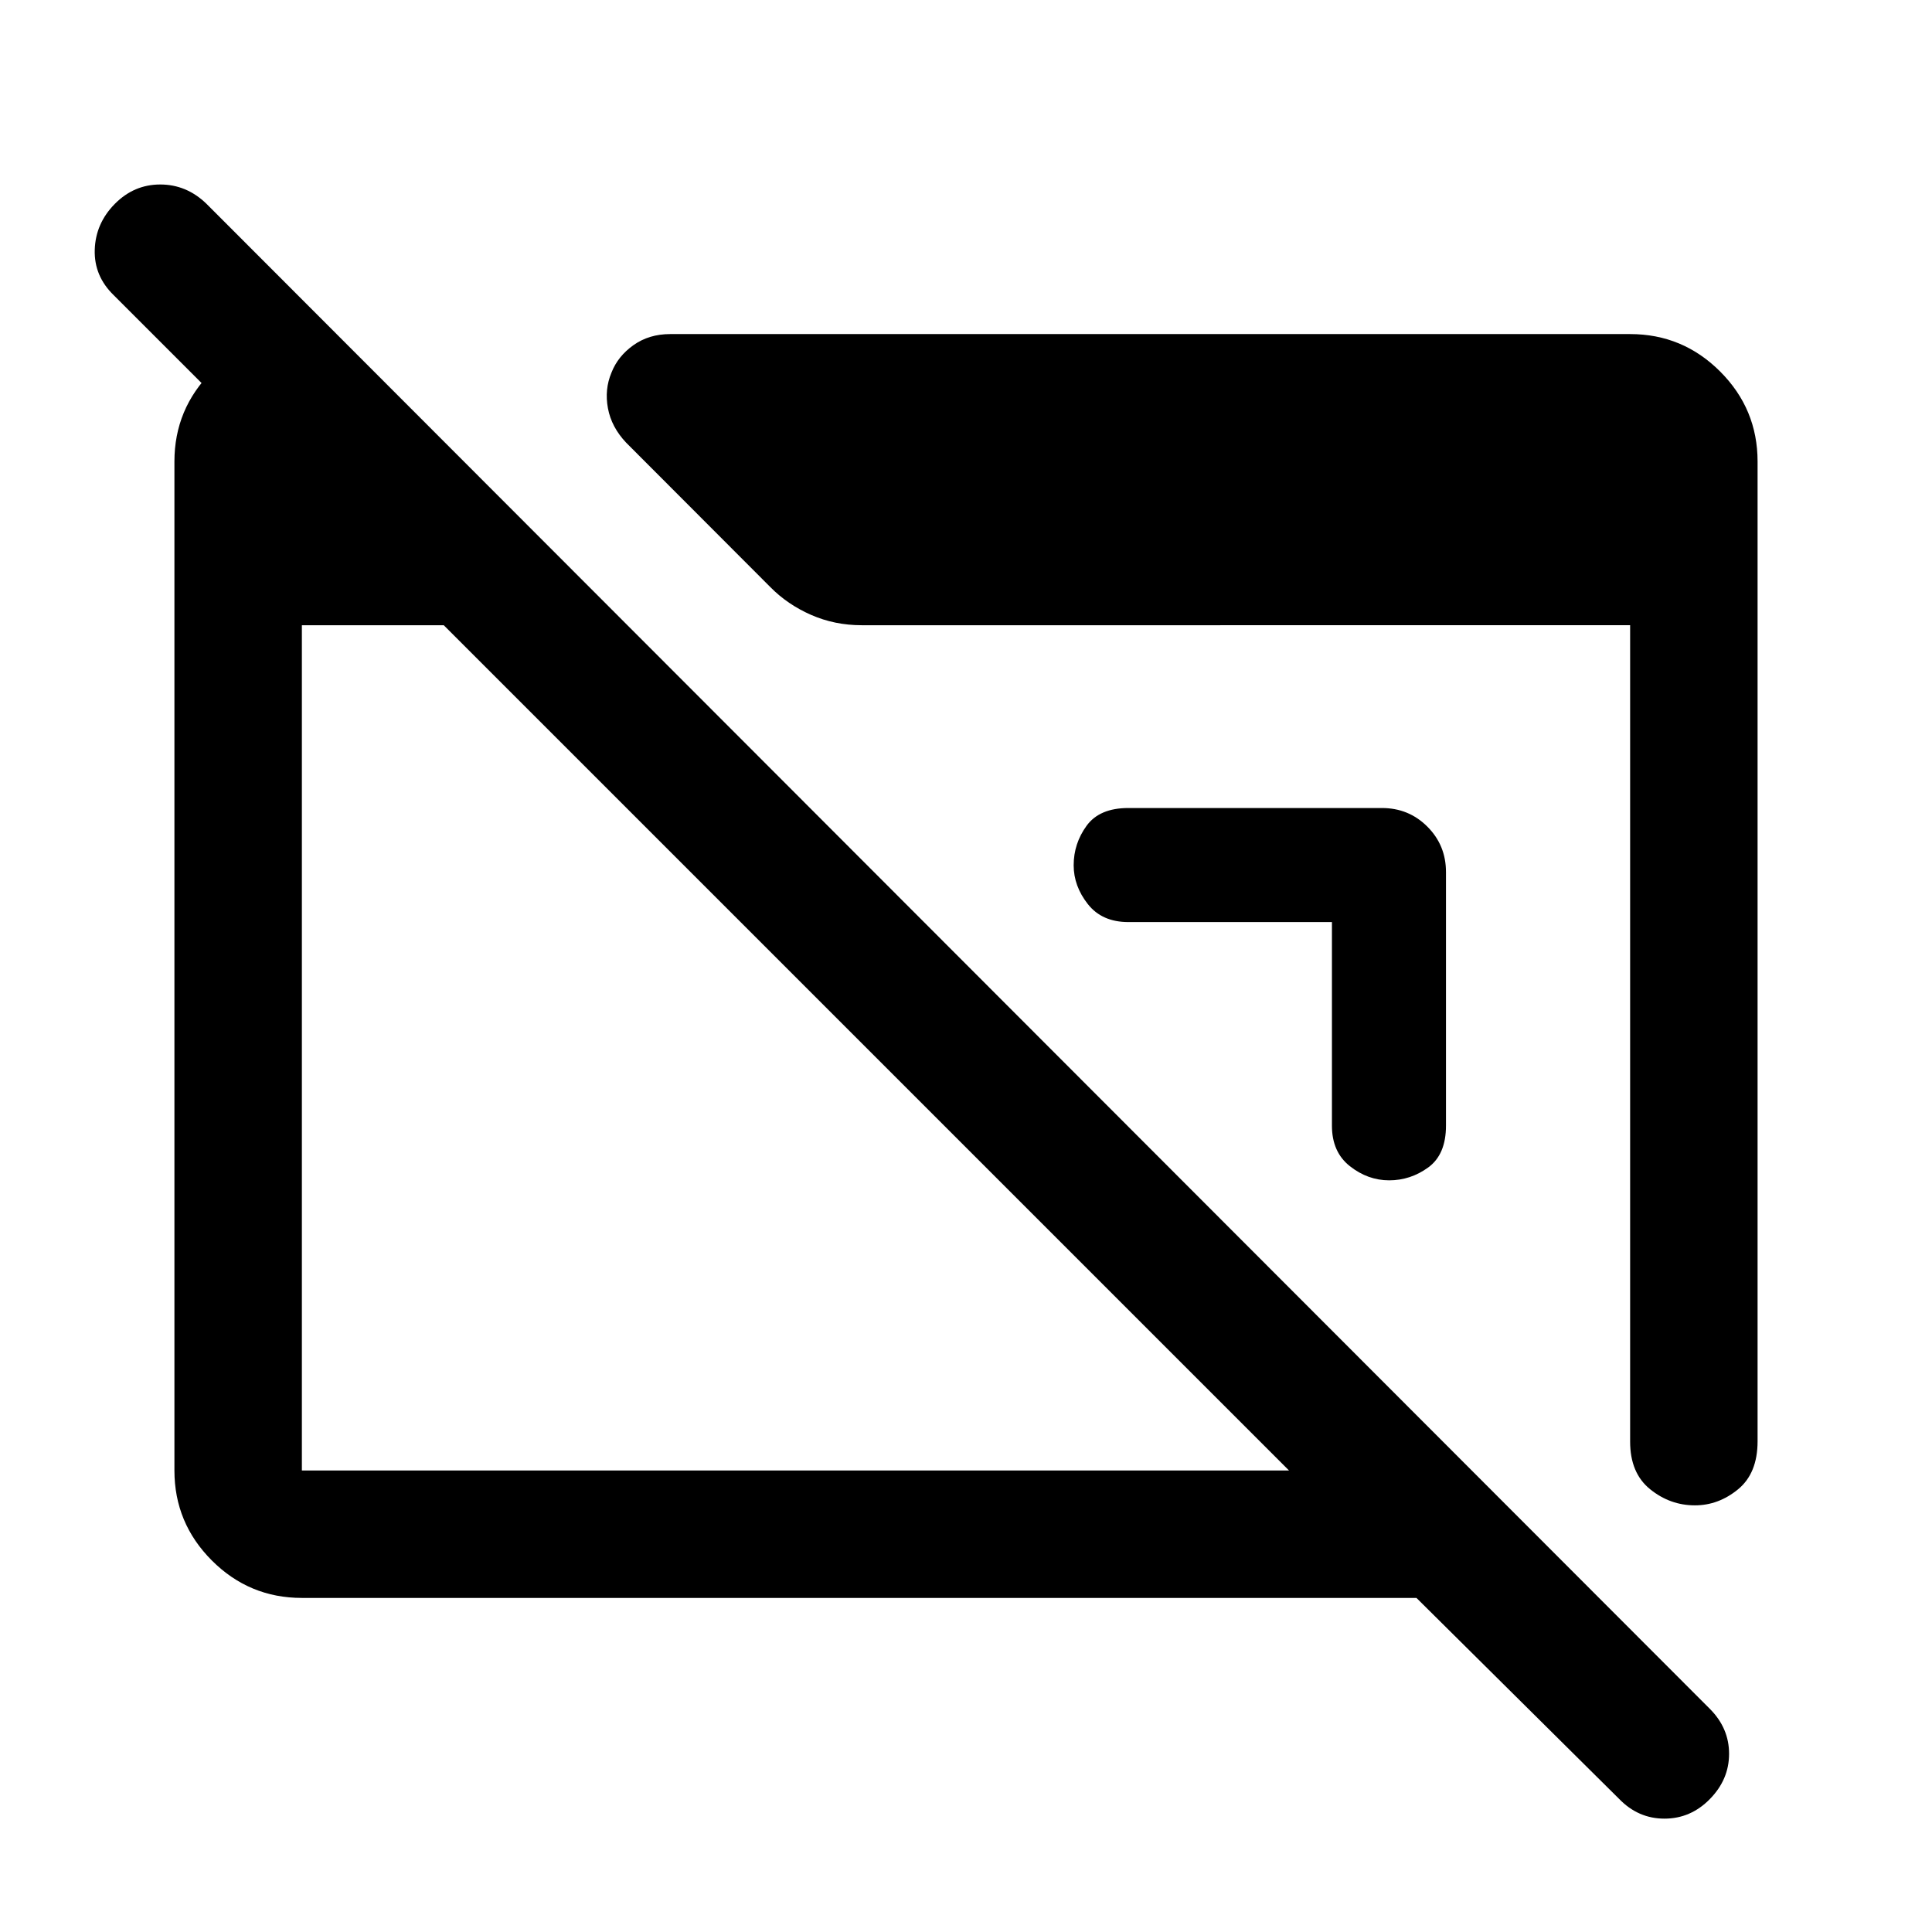 <svg xmlns="http://www.w3.org/2000/svg" height="40" viewBox="0 -960 960 960" width="40"><path d="M150-166q-26.13 0-44.73-18.6-18.6-18.61-18.6-44.73v-501.34q0-26.12 18.6-44.73Q123.87-794 150-794h16.5v90.67l-110-110q-9.83-9.55-9.42-22.61.42-13.06 9.95-22.73 9.54-9.66 22.58-9.66 13.03 0 22.89 9.5l747.17 748q9.5 9.55 9.5 22.29 0 12.74-9.54 22.47-9.53 9.74-22.58 9.74-13.05 0-22.55-9.84L703.83-166H150Zm0-63.33h490.5l-420-420H150v420Zm723.33-501.34v486.84q0 15.91-9.71 23.87-9.71 7.96-21.42 7.96-12.37 0-22.28-8.02-9.92-8.02-9.92-23.65v-405.66H428.17q-13.44 0-25.15-5.14-11.71-5.14-20.22-13.78L311.17-740q-7.35-7.75-9.09-17.13-1.75-9.37 1.75-17.7 3.17-8.15 10.92-13.66T333-794h477q26.13 0 44.73 18.6 18.6 18.61 18.6 44.73Zm-154.83 204v126q0 14.35-8.81 20.76-8.81 6.41-19.42 6.41-10.6 0-19.52-7.03-8.92-7.02-8.92-20.14v-101.16H560.67q-13.12 0-20.14-8.94-7.03-8.94-7.03-19.3 0-10.76 6.41-19.6 6.41-8.83 20.76-8.83h126q13.33 0 22.58 9.25 9.25 9.25 9.25 22.58Z"/></svg>
